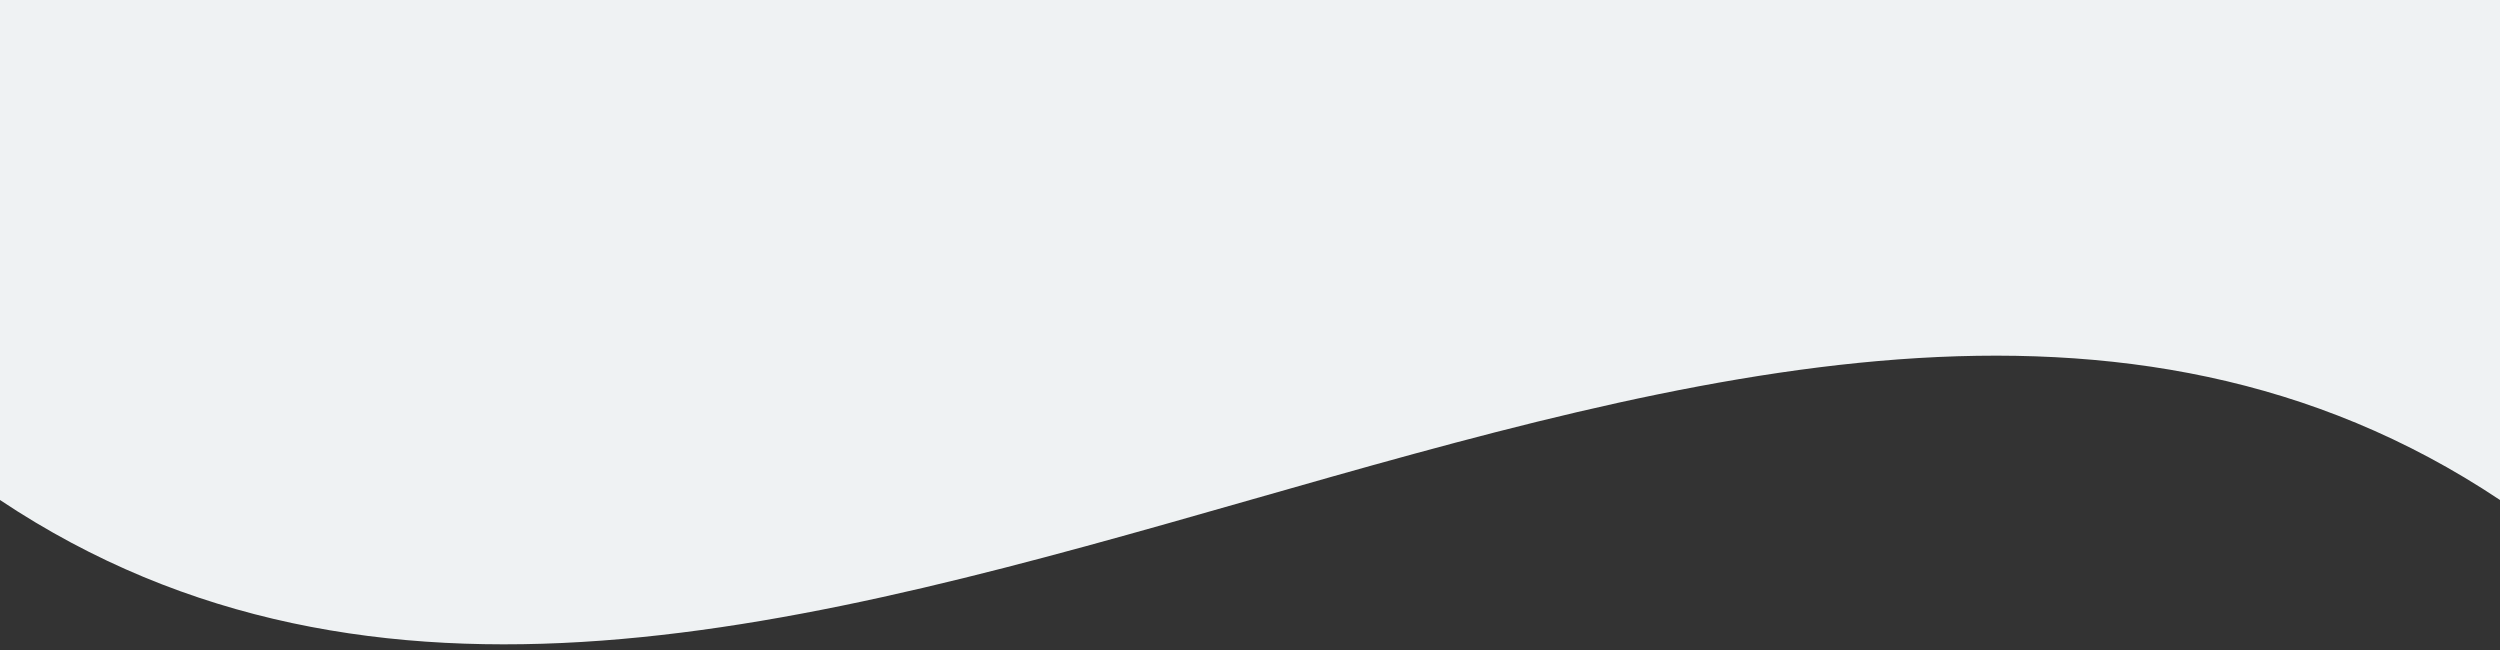 <svg viewBox="0 0 500 130" preserve-aspect-ratio="xMinYMin meet">
        <rect x="0" y="0" width="500" height="130" fill="#333333" stroke="none"/>
        <path d="M0,100 C150,200 350,0 500,100 L500,00 L0,0 Z" style="stroke: none; fill:#eff2f3"></path>
      </svg>
